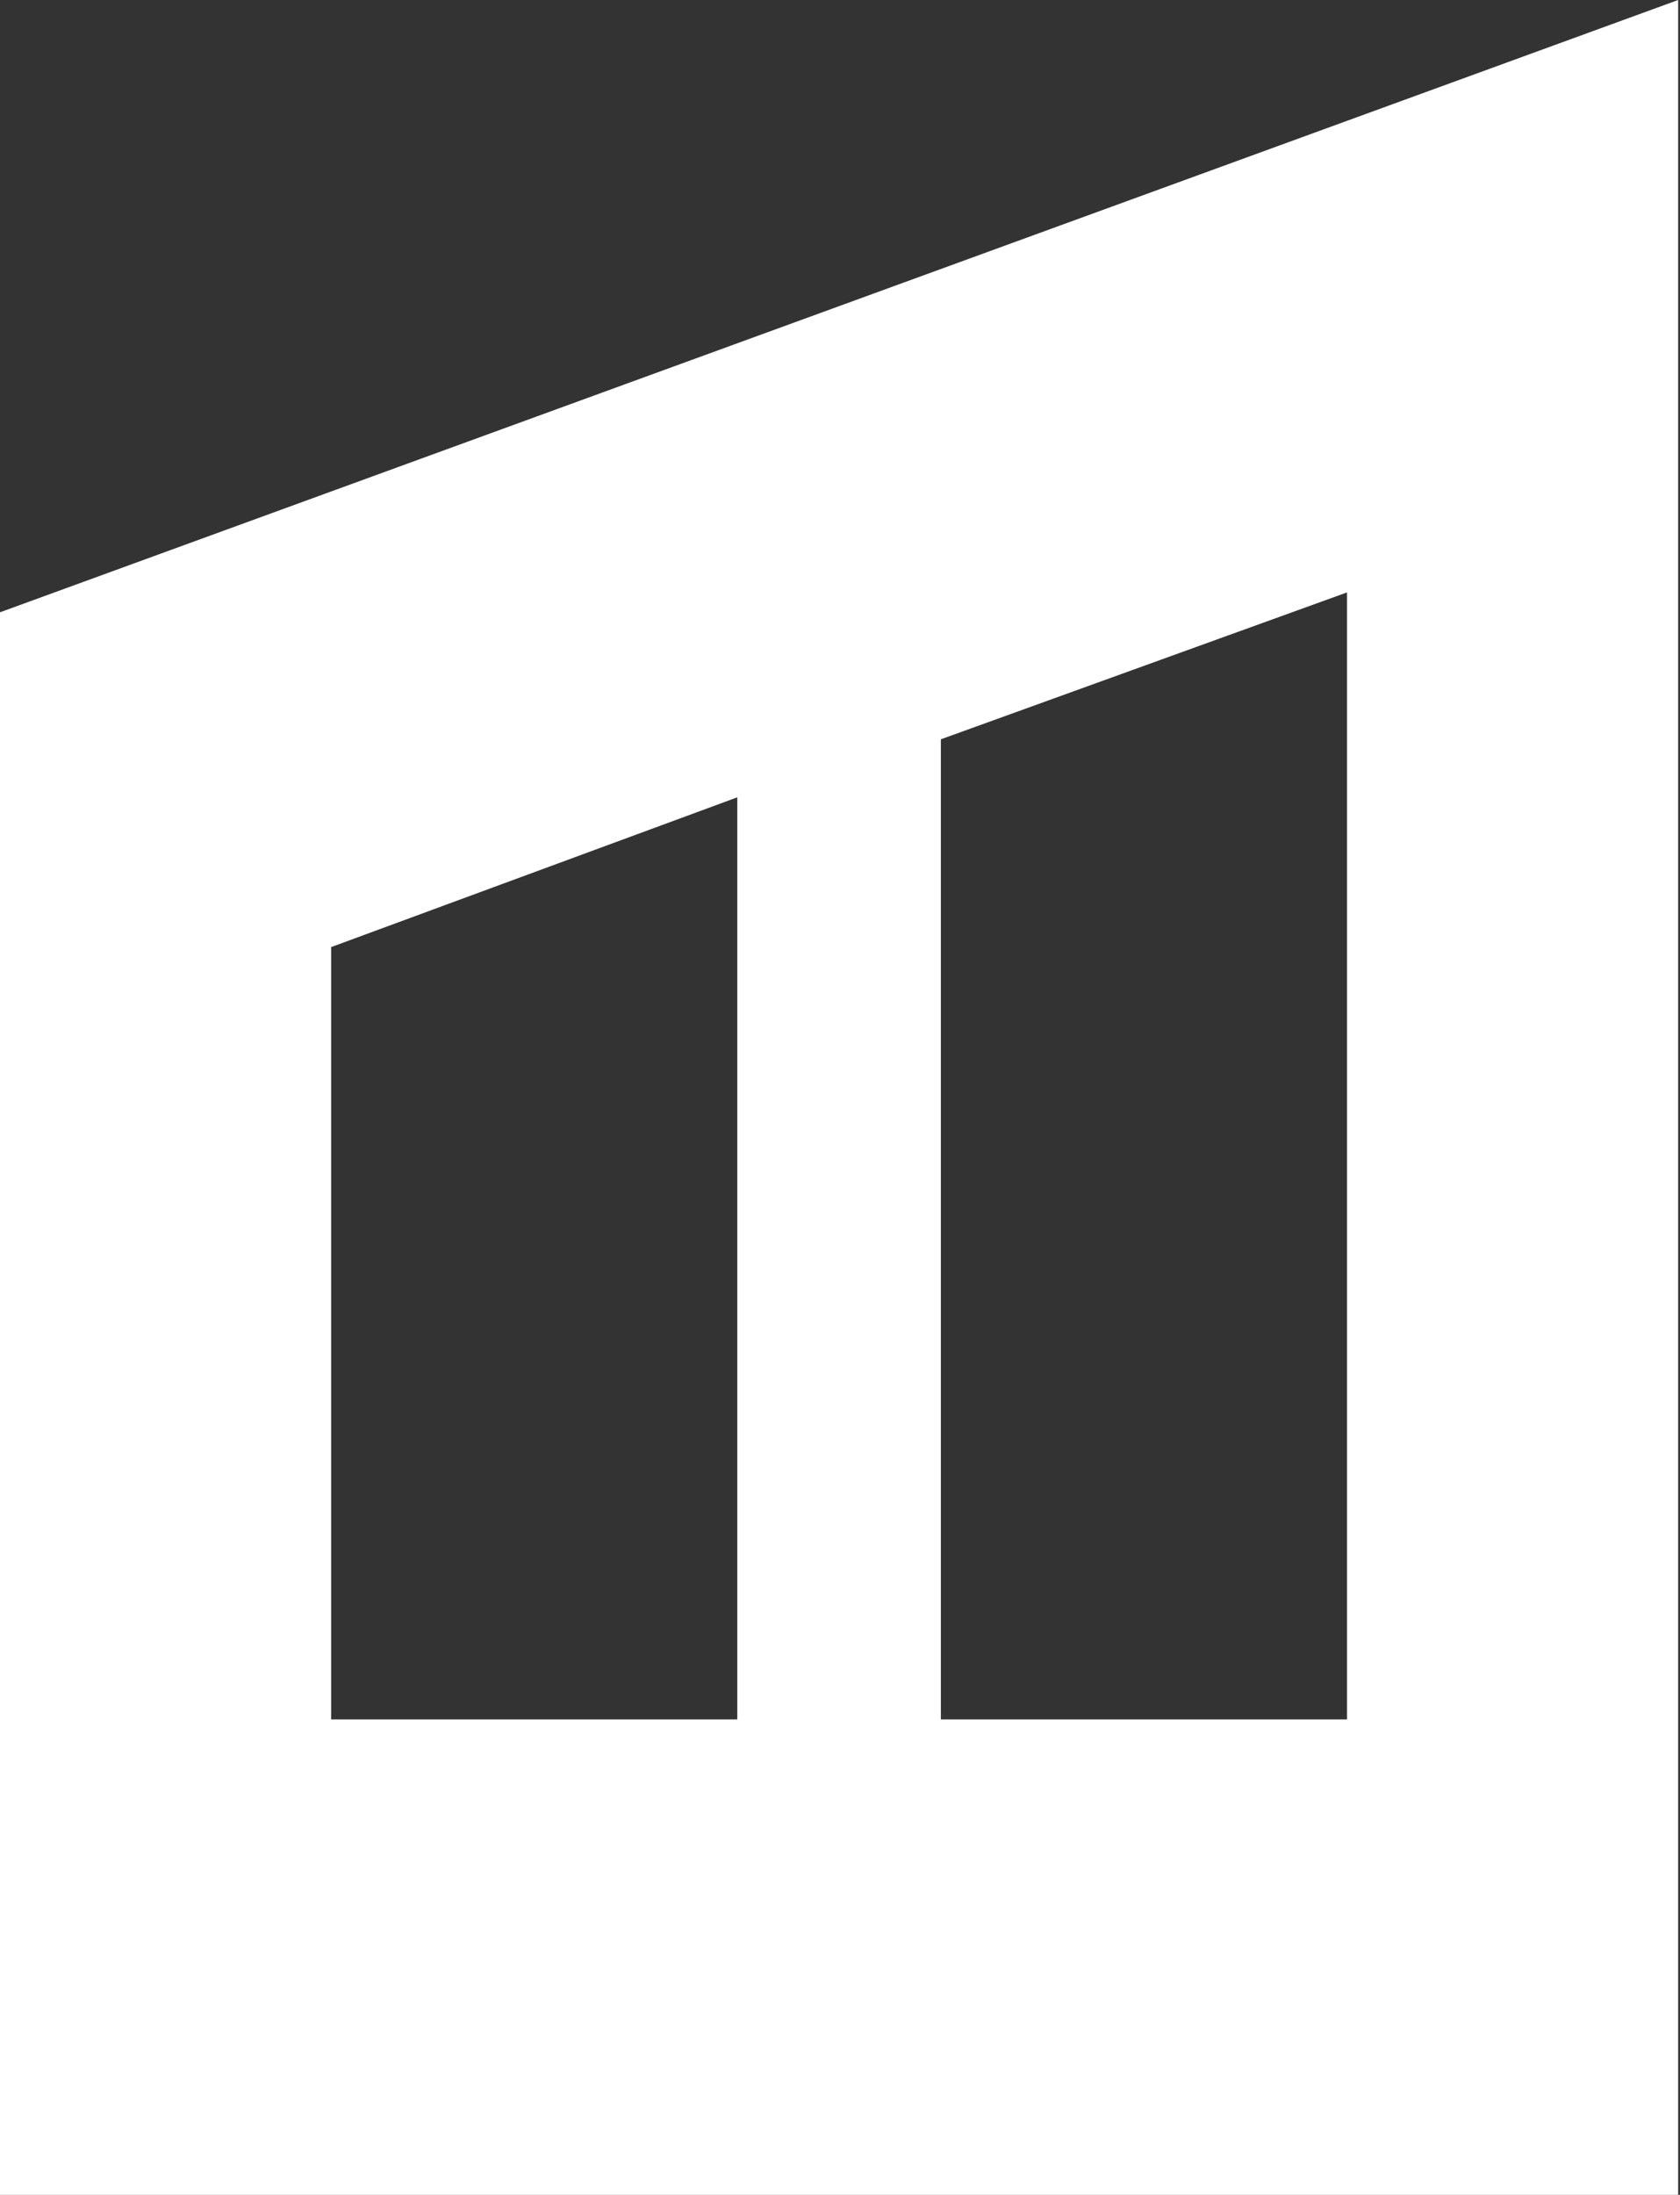 <?xml version="1.0" encoding="UTF-8" standalone="no"?>
<!DOCTYPE svg PUBLIC "-//W3C//DTD SVG 1.1//EN" "http://www.w3.org/Graphics/SVG/1.1/DTD/svg11.dtd">
<svg width="100%" height="100%" viewBox="0 0 827 1080" version="1.1" xmlns="http://www.w3.org/2000/svg" xmlns:xlink="http://www.w3.org/1999/xlink" xml:space="preserve" xmlns:serif="http://www.serif.com/" style="fill-rule:evenodd;clip-rule:evenodd;stroke-linejoin:round;stroke-miterlimit:2;">
    <rect x="0" y="0" width="827" height="1080" fill="#333333" stroke="none"/>
    <path id="Subtraction_15" d="M826.09,1080L0,1080L0,301.281L826.09,0L826.09,1080ZM663.085,291.5L463.149,363.778L463.149,846.063L663.085,846.063L663.085,291.5ZM362.943,392.324L163.005,466.024L163.005,846.063L362.943,846.063L362.943,392.324Z" style="fill:white;fill-rule:nonzero;"/>
</svg>
